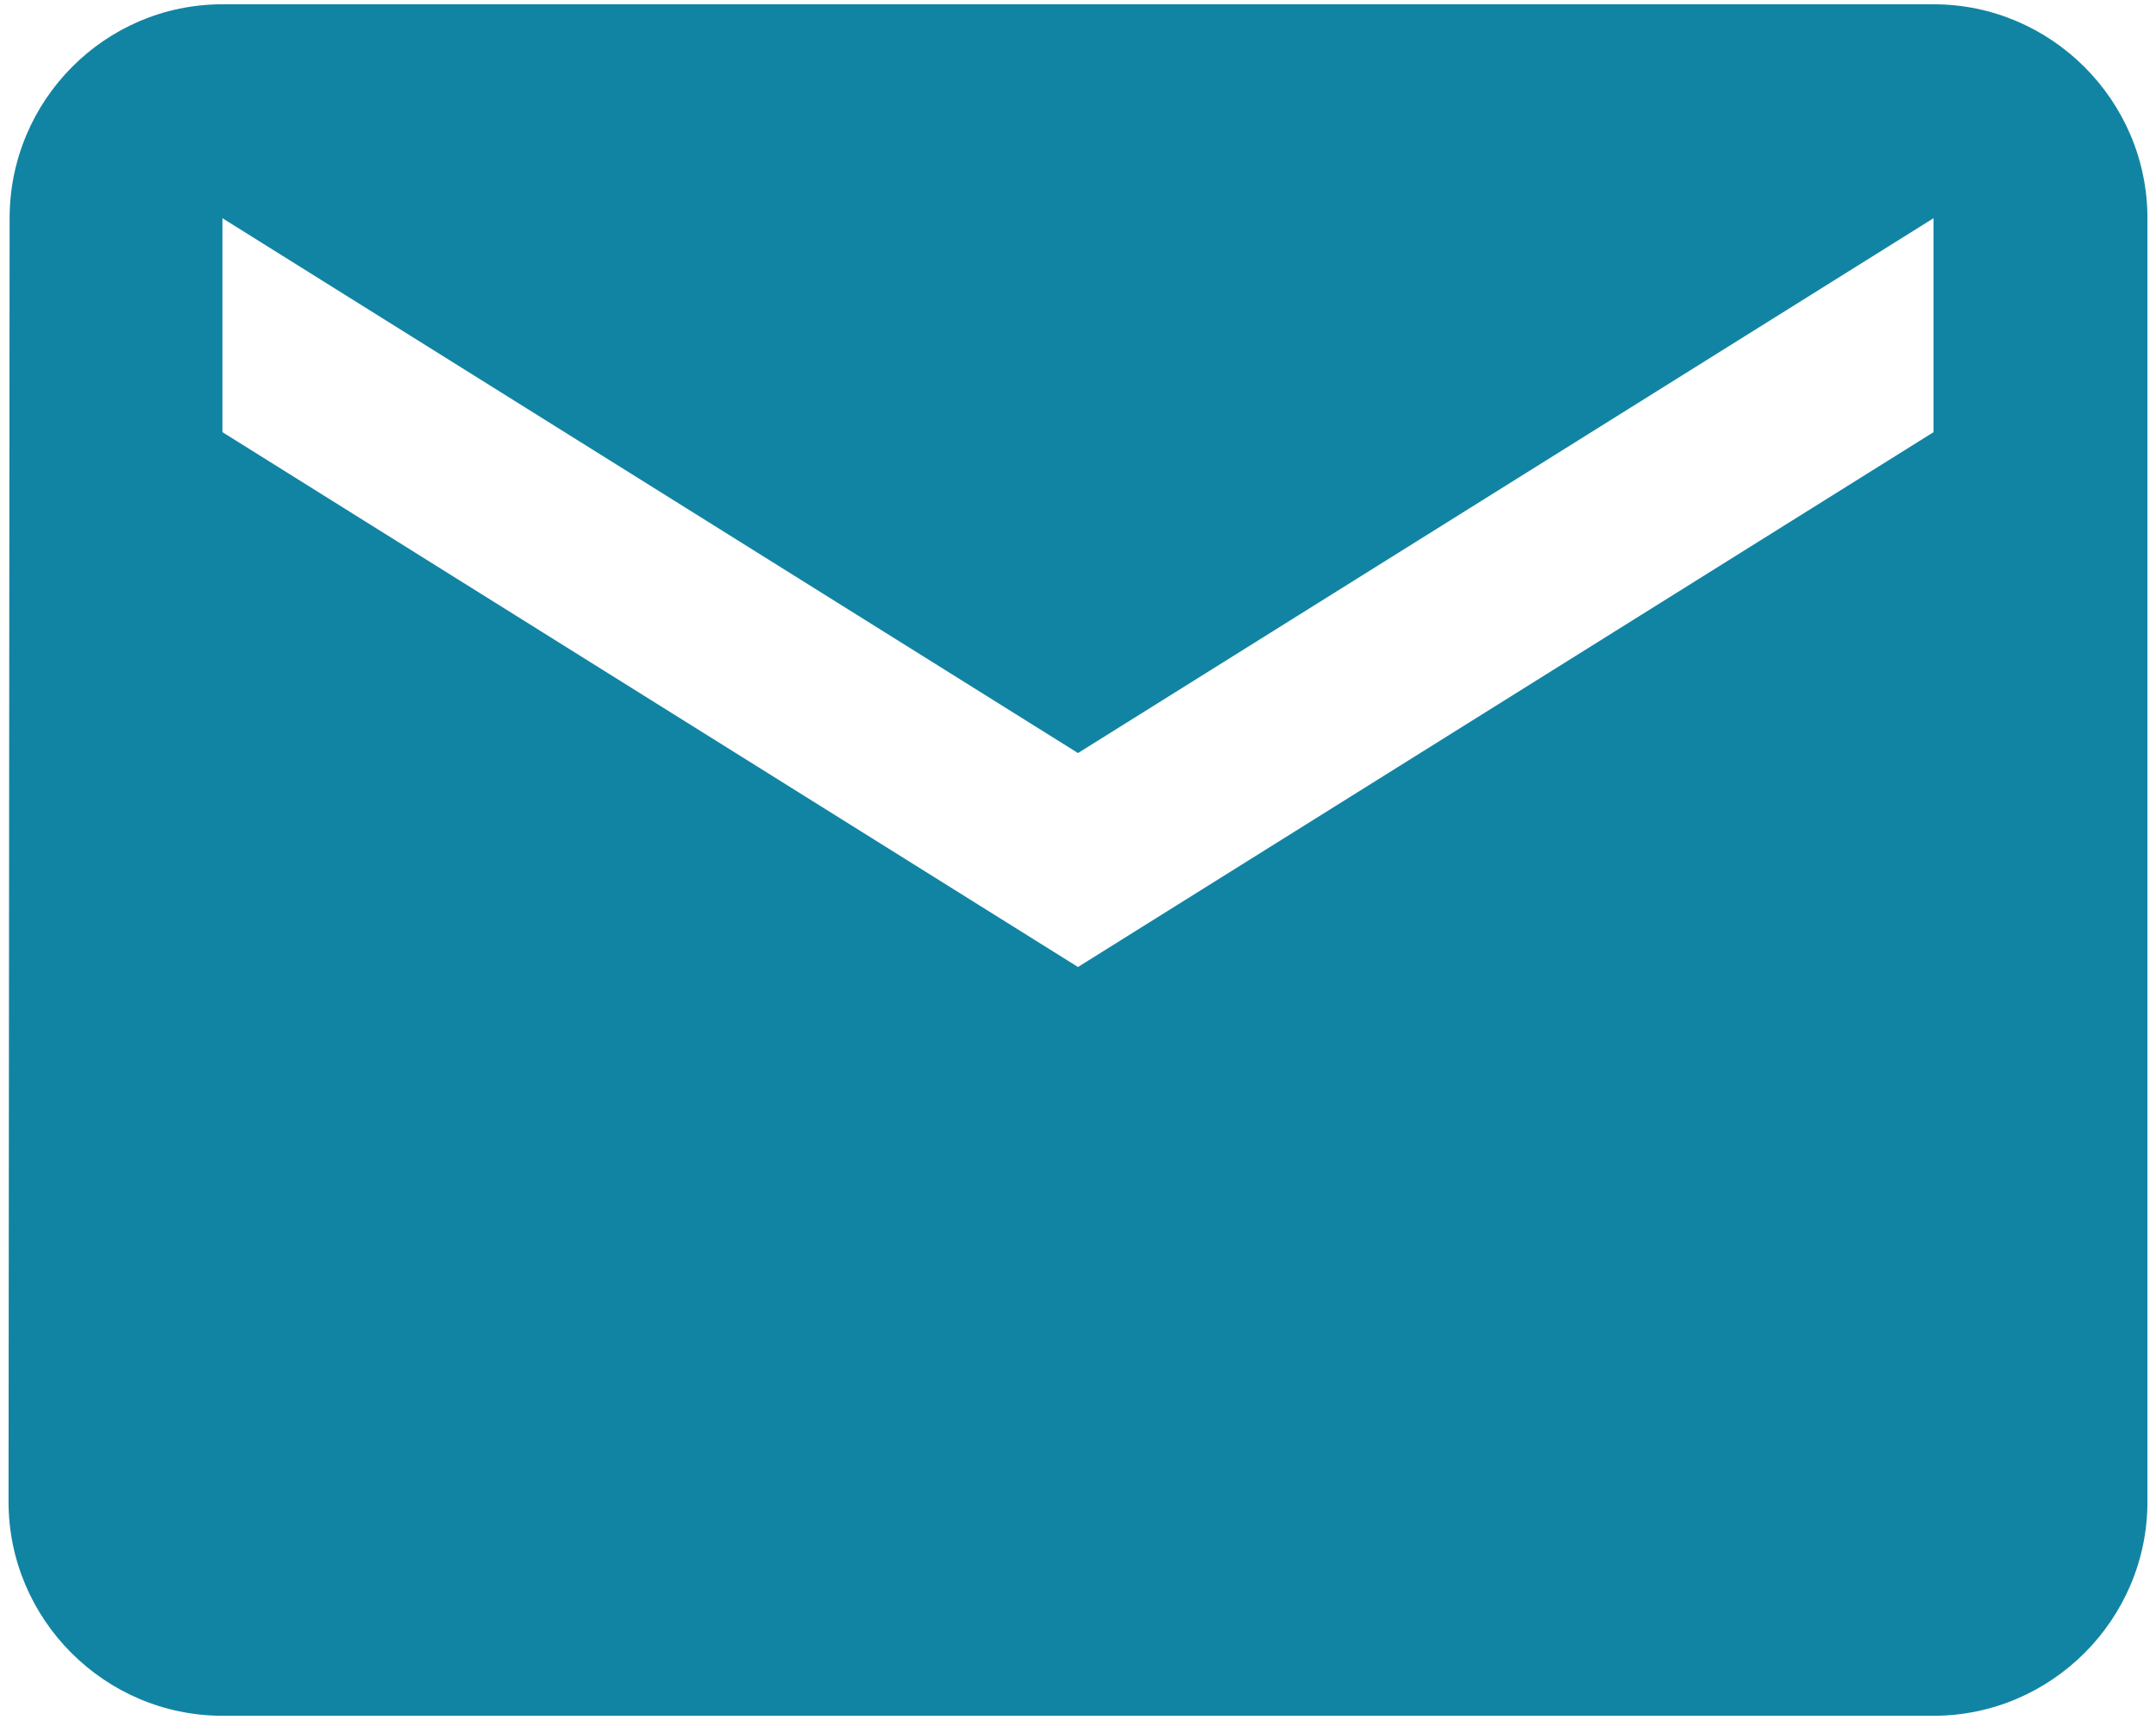 <svg width="168" height="134" viewBox="0 0 168 134" fill="none" xmlns="http://www.w3.org/2000/svg">
<path d="M150.666 0.333H17.333C8.166 0.333 0.749 7.833 0.749 17L0.666 117C0.666 126.167 8.166 133.667 17.333 133.667H150.666C159.833 133.667 167.333 126.167 167.333 117V17C167.333 7.833 159.833 0.333 150.666 0.333ZM150.666 33.667L83.999 75.334L17.333 33.667V17L83.999 58.667L150.666 17V33.667Z" fill="#1284A3"/>
</svg>
